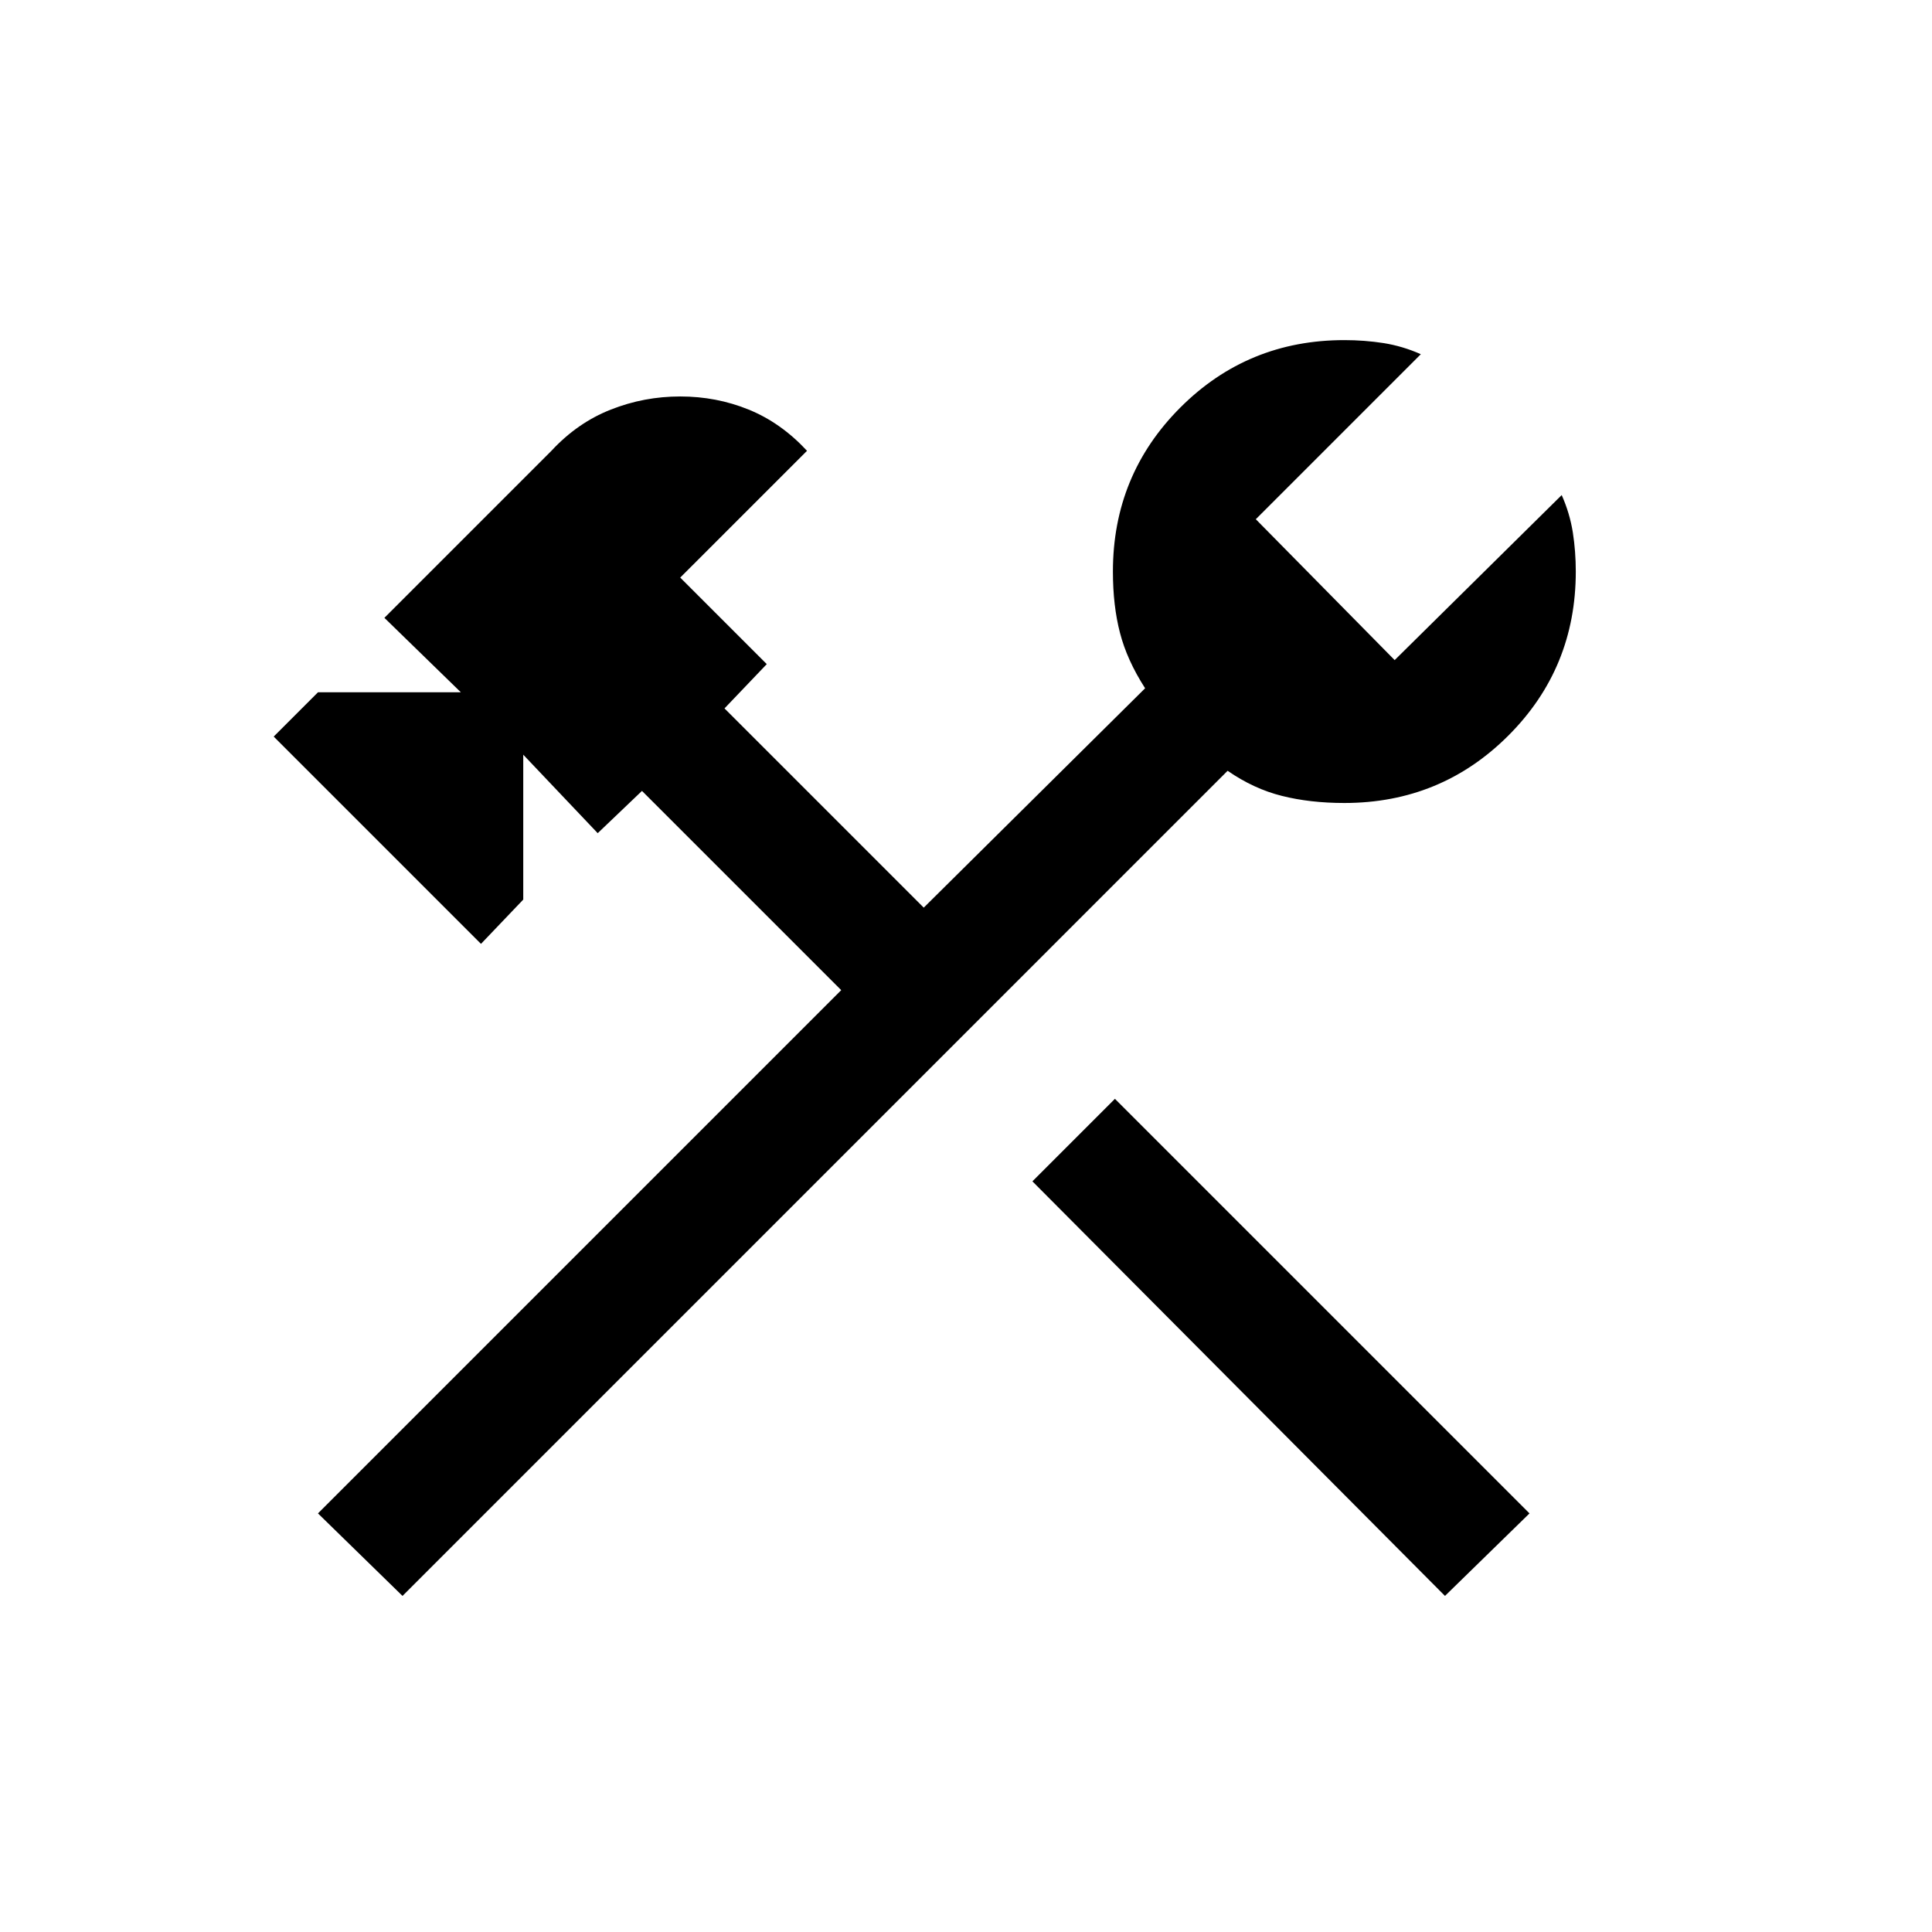 <svg xmlns="http://www.w3.org/2000/svg" height="24" width="24"><path d="m17.95 19.825-5.125-5.15 1.025-1.025L19 18.8Zm-12.95 0L3.95 18.8l6.5-6.5-2.475-2.475-.55.525-.925-.975v1.8l-.525.55L3.4 9.15l.55-.55h1.775l-.95-.925L6.85 5.6q.325-.35.738-.512.412-.163.862-.163t.85.163q.4.162.725.512L8.45 7.175 9.525 8.25 9 8.8l2.475 2.475 2.75-2.725q-.225-.35-.312-.688-.088-.337-.088-.762 0-1.2.838-2.038.837-.837 2.037-.837.25 0 .488.037.237.038.462.138L15.6 6.45l1.725 1.75L19.4 6.15q.1.225.138.462.037.238.037.488 0 1.2-.837 2.037-.838.838-2.038.838-.425 0-.775-.088-.35-.087-.675-.312Z"/></svg>